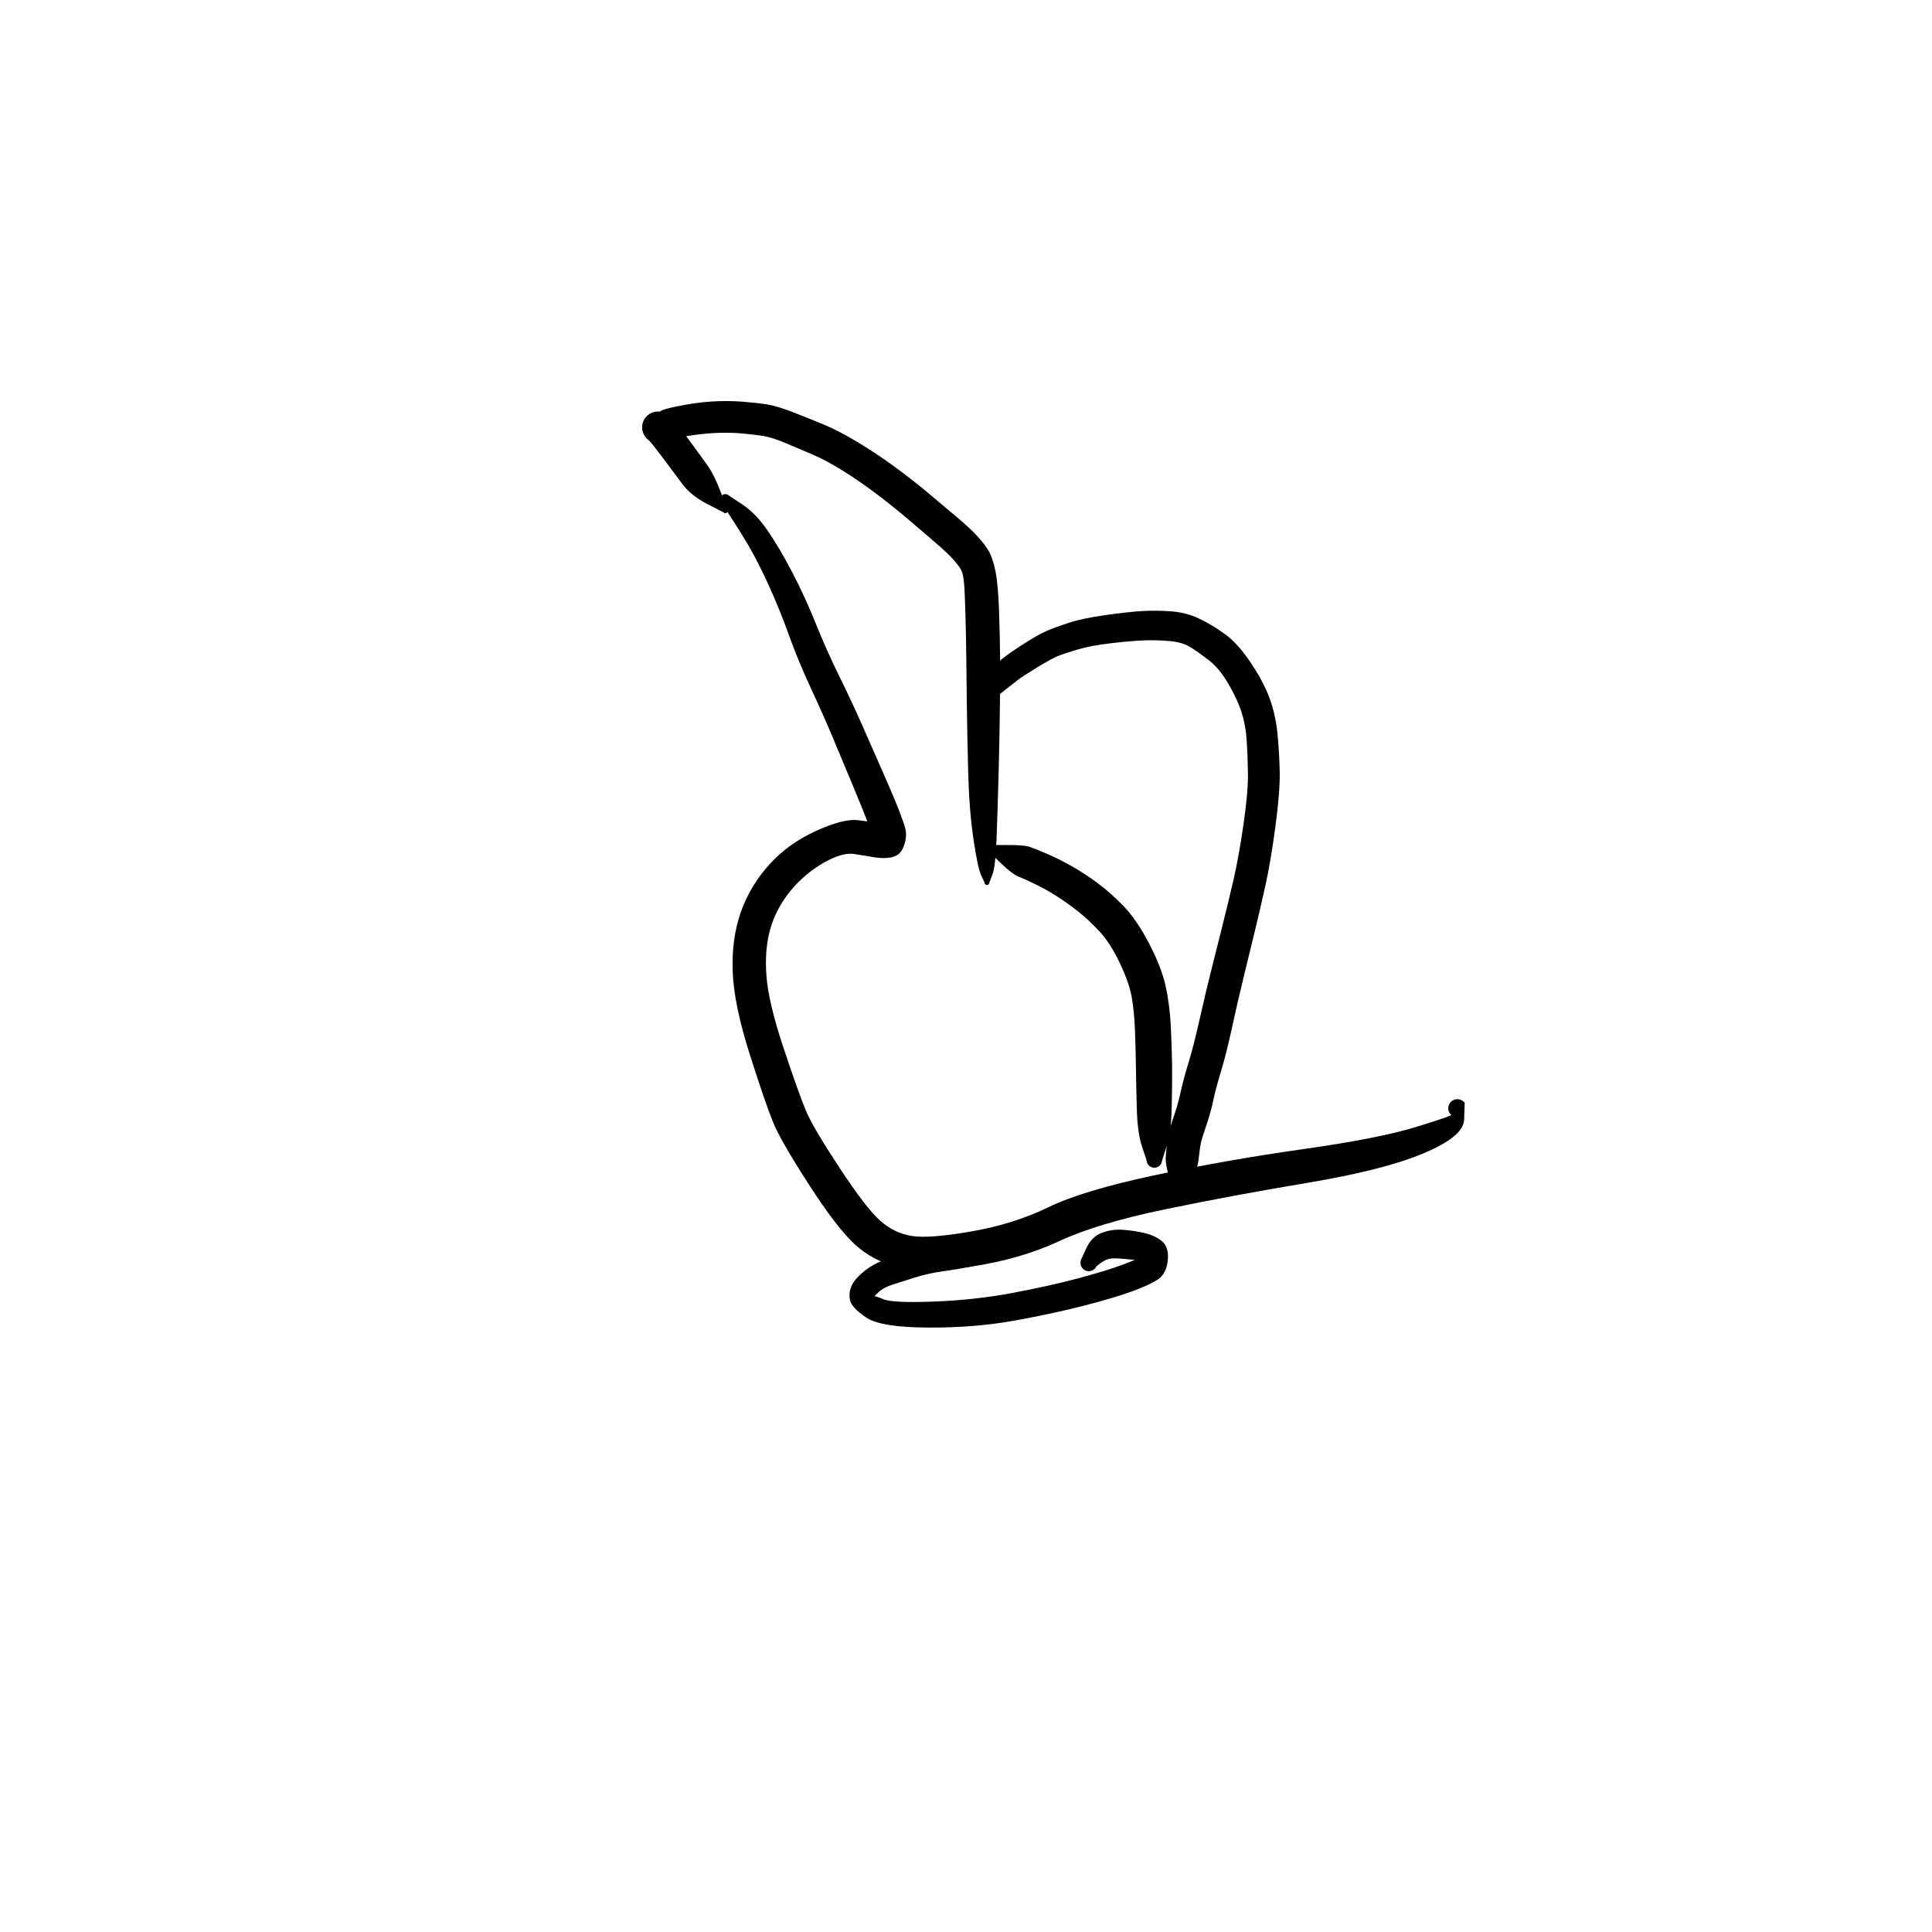 <?xml version="1.0" encoding="utf-8"?>
<!-- Generator: SketchAPI 2022.10.18.0 https://api.sketch.io -->
<svg version="1.1" xmlns="http://www.w3.org/2000/svg" xmlns:xlink="http://www.w3.org/1999/xlink" xmlns:sketchjs="https://sketch.io/dtd/" sketchjs:metadata="eyJuYW1lIjoiRHJhd2luZy04LnNrZXRjaHBhZCIsInN1cmZhY2UiOnsiaXNQYWludCI6dHJ1ZSwibWV0aG9kIjoiZmlsbCIsImJsZW5kIjoibm9ybWFsIiwiZW5hYmxlZCI6dHJ1ZSwib3BhY2l0eSI6MSwidHlwZSI6InBhdHRlcm4iLCJwYXR0ZXJuIjp7InR5cGUiOiJwYXR0ZXJuIiwicmVmbGVjdCI6Im5vLXJlZmxlY3QiLCJyZXBlYXQiOiJyZXBlYXQiLCJzbW9vdGhpbmciOmZhbHNlLCJzcmMiOiJ0cmFuc3BhcmVudExpZ2h0Iiwic3giOjEsInN5IjoxLCJ4MCI6MC41LCJ4MSI6MSwieTAiOjAuNSwieTEiOjF9LCJpc0ZpbGwiOnRydWV9LCJjbGlwUGF0aCI6eyJlbmFibGVkIjp0cnVlLCJzdHlsZSI6eyJzdHJva2VTdHlsZSI6ImJsYWNrIiwibGluZVdpZHRoIjoxfX0sImRlc2NyaXB0aW9uIjoiTWFkZSB3aXRoIFNrZXRjaHBhZCIsIm1ldGFkYXRhIjp7fSwiZXhwb3J0RFBJIjo3MiwiZXhwb3J0Rm9ybWF0IjoicG5nIiwiZXhwb3J0UXVhbGl0eSI6MC45NSwidW5pdHMiOiJweCIsIndpZHRoIjo2MDAsImhlaWdodCI6NjAwLCJwYWdlcyI6W3sid2lkdGgiOjYwMCwiaGVpZ2h0Ijo2MDB9XSwidXVpZCI6Ijg3OTM3NzY2LWY4YTYtNDRiYi04MjU1LWU5YjU4NDg3Yjg2YSJ9" width="600" height="600" viewBox="0 0 600 600">
<g style="mix-blend-mode: source-over;" sketchjs:tool="pen" transform="matrix(1.179,0,0,1.179,198.603,123.404)">
	<g sketchjs:uid="1">
		<g sketchjs:uid="2" style="paint-order: stroke fill markers;">
			<path d="M 22.125 30.292Q 22.125 30.292 17.849 28.093Q 13.572 25.894 11.306 22.847Q 9.039 19.799 6.065 15.83Q 3.091 11.86 2.556 11.424Q 2.022 10.988 2.02 10.977Q 2.018 10.965 1.69 10.584Q 1.361 10.203 1.134 9.754Q 0.906 9.305 0.793 8.815Q 0.679 8.324 0.686 7.821Q 0.694 7.318 0.821 6.831Q 0.948 6.344 1.188 5.902Q 1.429 5.46 1.768 5.088Q 2.107 4.716 2.525 4.436Q 2.943 4.156 3.416 3.985Q 3.889 3.813 4.389 3.759Q 4.89 3.706 5.388 3.774Q 5.887 3.842 6.355 4.027Q 6.823 4.212 7.233 4.504Q 7.643 4.795 5.834 4.193Q 4.025 3.59 9.407 2.465Q 14.788 1.34 19.052 1.088Q 23.315 0.836 27.109 1.137Q 30.903 1.437 33.581 1.854Q 36.259 2.272 40.793 4.047Q 45.327 5.821 48.873 7.303Q 52.419 8.785 57.295 11.701Q 62.171 14.618 66.926 18.082Q 71.681 21.546 75.864 25.043Q 80.046 28.54 83.581 31.528Q 87.116 34.517 89.009 36.587Q 90.901 38.658 91.944 40.386Q 92.988 42.114 93.726 45.61Q 94.464 49.106 94.71 56.36Q 94.956 63.615 94.982 68.683Q 95.008 73.752 94.933 81.244Q 94.857 88.736 94.6 98.717Q 94.342 108.699 94.057 116.16Q 93.771 123.621 92.956 125.721Q 92.14 127.82 92.133 127.895Q 92.126 127.969 92.101 128.04Q 92.076 128.111 92.035 128.173Q 91.994 128.236 91.939 128.287Q 91.884 128.338 91.819 128.374Q 91.753 128.411 91.681 128.43Q 91.609 128.45 91.534 128.452Q 91.459 128.453 91.386 128.437Q 91.313 128.421 91.245 128.388Q 91.178 128.354 91.121 128.306Q 91.064 128.258 91.02 128.197Q 90.976 128.137 90.948 128.067Q 90.92 127.998 90.909 127.924Q 90.898 127.85 90.898 127.85Q 90.898 127.85 89.986 125.865Q 89.075 123.881 87.956 116.29Q 86.838 108.699 86.58 98.723Q 86.322 88.748 86.227 81.282Q 86.131 73.816 86.083 68.852Q 86.036 63.887 85.858 57.253Q 85.679 50.618 85.443 48.499Q 85.206 46.38 84.724 45.459Q 84.242 44.538 82.813 42.879Q 81.383 41.221 77.899 38.222Q 74.415 35.223 70.468 31.87Q 66.522 28.518 62.127 25.212Q 57.732 21.907 53.426 19.236Q 49.121 16.565 45.647 15.083Q 42.173 13.602 38.544 12.068Q 34.915 10.535 32.556 10.164Q 30.197 9.793 26.973 9.502Q 23.748 9.211 20.047 9.381Q 16.347 9.551 12.101 10.266Q 7.856 10.98 4.937 10.973Q 2.018 10.965 1.69 10.584Q 1.361 10.203 1.134 9.754Q 0.906 9.305 0.793 8.815Q 0.679 8.325 0.686 7.822Q 0.694 7.318 0.821 6.832Q 0.948 6.345 1.188 5.903Q 1.428 5.46 1.767 5.088Q 2.106 4.717 2.524 4.437Q 2.943 4.157 3.416 3.985Q 3.889 3.813 4.389 3.76Q 4.889 3.706 5.388 3.774Q 5.887 3.841 6.354 4.027Q 6.822 4.212 7.232 4.503Q 7.642 4.795 7.654 4.796Q 7.665 4.797 8.728 5.817Q 9.791 6.837 12.772 10.869Q 15.754 14.9 17.732 17.671Q 19.71 20.441 21.392 24.945Q 23.075 29.448 23.118 29.511Q 23.162 29.574 23.189 29.645Q 23.217 29.717 23.226 29.793Q 23.235 29.869 23.226 29.945Q 23.217 30.021 23.19 30.093Q 23.163 30.164 23.12 30.227Q 23.076 30.29 23.019 30.341Q 22.962 30.392 22.894 30.428Q 22.826 30.464 22.752 30.482Q 22.678 30.5 22.601 30.501Q 22.524 30.501 22.45 30.483Q 22.376 30.464 22.308 30.429Q 22.24 30.393 22.183 30.343Q 22.125 30.292 22.125 30.292" sketchjs:uid="3" style="fill: #000000;"/>
		</g>
	</g>
</g>
<g style="mix-blend-mode: source-over;" sketchjs:tool="pen" transform="matrix(1.179,0,0,1.179,219.35,149.194)">
	<g sketchjs:uid="1">
		<g sketchjs:uid="2" style="paint-order: stroke fill markers;">
			<path d="M 5.99 4.01Q 5.99 4.01 9.501 6.34Q 13.011 8.671 16.087 13.126Q 19.163 17.581 22.566 24.07Q 25.969 30.559 28.794 37.607Q 31.619 44.655 34.999 51.524Q 38.379 58.392 41.038 64.423Q 43.697 70.454 46.756 77.42Q 49.815 84.386 50.985 87.495Q 52.155 90.604 52.458 91.856Q 52.761 93.108 52.467 94.768Q 52.173 96.428 51.331 97.684Q 50.489 98.941 48.667 99.299Q 46.845 99.657 44.564 99.316Q 42.283 98.975 39.07 98.423Q 35.857 97.872 30.894 100.727Q 25.931 103.583 22.234 108.046Q 18.537 112.509 16.922 117.93Q 15.308 123.351 15.836 130.464Q 16.364 137.578 20.358 149.546Q 24.352 161.514 26.203 165.948Q 28.053 170.381 35.081 181.056Q 42.109 191.731 45.825 195.021Q 49.54 198.311 54.187 199.032Q 58.834 199.753 69.934 197.808Q 81.033 195.862 90.077 191.467Q 99.121 187.071 117.947 183.058Q 136.774 179.046 156.901 176.195Q 177.028 173.345 186.79 170.355Q 196.552 167.366 196.227 167.112Q 195.902 166.858 195.756 166.606Q 195.609 166.353 195.527 166.073Q 195.446 165.793 195.433 165.501Q 195.421 165.21 195.479 164.924Q 195.536 164.638 195.661 164.374Q 195.785 164.11 195.969 163.883Q 196.154 163.657 196.386 163.481Q 196.619 163.305 196.888 163.19Q 197.156 163.075 197.444 163.028Q 197.732 162.98 198.023 163.003Q 198.314 163.026 198.591 163.118Q 198.868 163.21 199.115 163.365Q 199.362 163.521 199.564 163.731Q 199.767 163.941 199.767 163.941Q 199.767 163.94 199.613 168.391Q 199.46 172.842 188.903 177.261Q 178.347 181.68 158.532 184.993Q 138.718 188.306 120.923 191.986Q 103.128 195.666 92.883 200.415Q 82.638 205.164 69.865 207.064Q 57.092 208.965 50.464 207.262Q 43.835 205.558 39.099 201.214Q 34.363 196.869 26.972 185.395Q 19.581 173.921 17.615 169.138Q 15.648 164.356 11.465 151.253Q 7.282 138.15 6.952 129.444Q 6.622 120.737 9.078 113.758Q 11.533 106.779 16.586 101.195Q 21.639 95.611 28.921 92.319Q 36.203 89.026 39.954 89.501Q 43.706 89.976 45.442 90.27Q 47.178 90.563 46.716 90.97Q 46.254 91.377 45.569 92.506Q 44.884 93.635 44.438 94.317Q 43.992 94.999 43.88 94.326Q 43.768 93.653 42.745 90.753Q 41.723 87.854 38.789 80.837Q 35.855 73.821 33.38 67.893Q 30.905 61.966 27.538 54.727Q 24.171 47.487 21.727 40.664Q 19.283 33.842 16.393 27.527Q 13.502 21.212 11.076 17.101Q 8.649 12.99 6.329 9.49Q 4.01 5.99 3.905 5.857Q 3.801 5.725 3.732 5.571Q 3.663 5.417 3.632 5.251Q 3.602 5.085 3.612 4.916Q 3.622 4.747 3.673 4.586Q 3.723 4.425 3.81 4.281Q 3.897 4.136 4.017 4.017Q 4.136 3.897 4.281 3.81Q 4.425 3.723 4.586 3.673Q 4.748 3.622 4.916 3.612Q 5.085 3.602 5.251 3.632Q 5.417 3.663 5.571 3.732Q 5.725 3.801 5.858 3.906Q 5.99 4.01 5.99 4.01" sketchjs:uid="3" style="fill: #000000;"/>
		</g>
	</g>
</g>
<g style="mix-blend-mode: source-over;" sketchjs:tool="pen" transform="matrix(1.179,0,0,1.179,300.713,188.526)">
	<g sketchjs:uid="1">
		<g sketchjs:uid="2" style="paint-order: stroke fill markers;">
			<path d="M 3.776 22.722Q 3.776 22.722 5.113 19.381Q 6.451 16.04 7.909 14.553Q 9.367 13.067 13.915 10.134Q 18.463 7.201 20.638 6.282Q 22.812 5.363 26.383 4.174Q 29.953 2.986 36.191 2.108Q 42.428 1.229 46.108 1.04Q 49.787 0.851 53.602 1.146Q 57.416 1.441 60.804 3.045Q 64.192 4.65 67.613 7.132Q 71.035 9.614 74.443 14.727Q 77.851 19.839 79.402 24.129Q 80.952 28.419 81.437 33.321Q 81.923 38.223 82.031 43.359Q 82.14 48.495 80.897 57.799Q 79.654 67.103 78.266 73.335Q 76.878 79.566 75.417 85.614Q 73.957 91.661 72.481 97.673Q 71.004 103.686 69.501 110.615Q 67.997 117.544 66.572 122.268Q 65.146 126.991 64.563 129.791Q 63.98 132.591 63.08 135.369Q 62.18 138.146 61.676 139.654Q 61.173 141.163 60.947 143.157Q 60.722 145.152 60.588 146.044Q 60.454 146.936 59.986 148.341Q 59.517 149.745 59.455 150.152Q 59.393 150.559 59.235 150.94Q 59.078 151.321 58.833 151.653Q 58.589 151.985 58.273 152.248Q 57.956 152.512 57.586 152.693Q 57.215 152.873 56.812 152.959Q 56.409 153.046 55.997 153.033Q 55.586 153.021 55.189 152.91Q 54.792 152.799 54.433 152.597Q 54.074 152.395 53.774 152.112Q 53.474 151.83 53.25 151.484Q 53.027 151.137 52.892 150.748Q 52.758 150.358 52.721 149.948Q 52.683 149.538 52.683 149.538Q 52.683 149.538 52.336 147.934Q 51.988 146.329 51.998 145.217Q 52.008 144.105 52.366 141.245Q 52.725 138.386 53.227 136.876Q 53.729 135.367 54.505 133.047Q 55.282 130.727 55.971 127.57Q 56.661 124.412 58.008 120.024Q 59.355 115.636 60.931 108.602Q 62.507 101.569 64.02 95.581Q 65.533 89.593 67.021 83.63Q 68.51 77.666 69.869 71.797Q 71.229 65.929 72.483 57.281Q 73.737 48.634 73.661 43.78Q 73.585 38.926 73.323 34.997Q 73.062 31.068 71.956 27.636Q 70.849 24.203 68.444 20.115Q 66.039 16.026 63.227 13.894Q 60.416 11.761 58.45 10.535Q 56.484 9.309 53.288 8.991Q 50.092 8.674 46.75 8.765Q 43.409 8.857 37.809 9.504Q 32.208 10.152 28.876 11.158Q 25.543 12.163 23.926 12.768Q 22.309 13.372 18.239 15.843Q 14.169 18.314 13.023 19.225Q 11.877 20.135 9.051 22.347Q 6.224 24.558 6.097 24.691Q 5.969 24.825 5.813 24.923Q 5.657 25.022 5.482 25.081Q 5.307 25.139 5.124 25.154Q 4.94 25.169 4.758 25.14Q 4.575 25.11 4.406 25.038Q 4.236 24.966 4.088 24.855Q 3.941 24.745 3.824 24.602Q 3.707 24.459 3.628 24.293Q 3.549 24.126 3.512 23.945Q 3.475 23.764 3.482 23.58Q 3.489 23.396 3.54 23.219Q 3.591 23.041 3.684 22.881Q 3.776 22.722 3.776 22.722" sketchjs:uid="3" style="fill: #000000;"/>
		</g>
	</g>
</g>
<g style="mix-blend-mode: source-over;" sketchjs:tool="pen" transform="matrix(1.179,0,0,1.179,301.893,257.678)">
	<g sketchjs:uid="1">
		<g sketchjs:uid="2" style="paint-order: stroke fill markers;">
			<path d="M 5.386 4.036Q 5.386 4.036 9.539 4.026Q 13.691 4.016 15.146 4.506Q 16.6 4.995 19.813 6.382Q 23.026 7.769 26.358 9.667Q 29.691 11.565 33.025 14.03Q 36.359 16.494 39.827 20.049Q 43.295 23.603 46.573 29.874Q 49.851 36.145 50.957 41.095Q 52.064 46.044 52.349 51.872Q 52.634 57.701 52.681 62.284Q 52.728 66.868 52.574 73.375Q 52.42 79.882 51.239 83.436Q 50.059 86.991 50.029 87.237Q 50 87.484 49.912 87.716Q 49.824 87.948 49.683 88.152Q 49.542 88.357 49.356 88.521Q 49.17 88.686 48.95 88.801Q 48.73 88.917 48.489 88.976Q 48.248 89.035 48 89.035Q 47.752 89.035 47.511 88.976Q 47.27 88.917 47.05 88.801Q 46.83 88.686 46.644 88.521Q 46.459 88.357 46.318 88.152Q 46.177 87.948 46.089 87.716Q 46.001 87.484 45.971 87.237Q 45.941 86.991 45.941 86.991Q 45.941 86.991 44.75 83.444Q 43.56 79.896 43.385 73.437Q 43.21 66.977 43.154 62.545Q 43.097 58.112 42.912 53.019Q 42.726 47.926 42.048 44.112Q 41.371 40.298 38.914 35.121Q 36.457 29.943 33.616 26.864Q 30.775 23.785 27.919 21.528Q 25.064 19.272 22.237 17.478Q 19.41 15.683 16.559 14.305Q 13.708 12.926 12.157 12.32Q 10.606 11.714 7.61 8.839Q 4.614 5.964 4.504 5.904Q 4.394 5.844 4.302 5.759Q 4.21 5.674 4.14 5.57Q 4.071 5.465 4.029 5.348Q 3.987 5.23 3.974 5.105Q 3.961 4.981 3.979 4.857Q 3.996 4.732 4.043 4.616Q 4.089 4.5 4.162 4.398Q 4.236 4.297 4.331 4.215Q 4.426 4.134 4.538 4.078Q 4.65 4.022 4.772 3.994Q 4.894 3.967 5.019 3.969Q 5.145 3.971 5.266 4.004Q 5.387 4.036 5.387 4.036" sketchjs:uid="3" style="fill: #000000;"/>
		</g>
	</g>
</g>
<g style="mix-blend-mode: source-over;" sketchjs:tool="pen" transform="matrix(1,0,0,1,262.346,381.166)">
	<g sketchjs:uid="1">
		<g sketchjs:uid="2" style="paint-order: stroke fill markers;">
			<path d="M 42.65 11.518Q 42.65 11.518 38.684 12.293Q 34.719 13.068 30.375 13.659Q 26.032 14.251 21.847 15.554Q 17.662 16.858 14.781 17.798Q 11.899 18.739 10.315 20.294Q 8.73 21.85 8.709 21.888Q 8.688 21.926 8.895 21.501Q 9.101 21.076 11.961 22.302Q 14.82 23.528 27.58 23.052Q 40.34 22.576 52.029 20.381Q 63.718 18.187 72.596 15.8Q 81.474 13.413 86.343 11.582Q 91.211 9.75 92.723 8.987Q 94.236 8.224 94.557 9.693Q 94.879 11.162 93.387 10.746Q 91.894 10.33 89.853 10.096Q 87.811 9.862 85.206 9.678Q 82.602 9.493 81.459 9.967Q 80.315 10.441 79.252 11.231Q 78.189 12.021 78.037 12.294Q 77.884 12.567 77.67 12.796Q 77.456 13.025 77.194 13.196Q 76.932 13.367 76.636 13.47Q 76.341 13.573 76.029 13.603Q 75.717 13.632 75.408 13.587Q 75.098 13.541 74.808 13.422Q 74.518 13.303 74.265 13.119Q 74.013 12.934 73.811 12.694Q 73.61 12.454 73.472 12.173Q 73.334 11.892 73.267 11.587Q 73.2 11.281 73.208 10.968Q 73.216 10.655 73.299 10.353Q 73.382 10.051 73.382 10.051Q 73.382 10.051 75.01 6.501Q 76.637 2.95 79.719 1.751Q 82.8 0.553 86.142 0.745Q 89.485 0.936 93.016 1.753Q 96.547 2.57 98.657 4.446Q 100.768 6.323 100.299 10.431Q 99.831 14.539 97.063 16.296Q 94.295 18.054 89.005 19.961Q 83.716 21.869 74.502 24.269Q 65.289 26.67 52.889 28.93Q 40.489 31.191 25.831 31.125Q 11.174 31.058 6.64 27.994Q 2.107 24.931 1.628 22.593Q 1.15 20.256 2.179 18.049Q 3.209 15.843 6.227 13.476Q 9.245 11.109 12.419 10.155Q 15.594 9.2 20.498 8.048Q 25.402 6.896 30.06 6.744Q 34.717 6.592 38.684 7.367Q 42.65 8.142 42.852 8.166Q 43.054 8.191 43.244 8.263Q 43.435 8.335 43.602 8.451Q 43.77 8.566 43.904 8.719Q 44.039 8.871 44.134 9.051Q 44.229 9.231 44.277 9.429Q 44.326 9.627 44.326 9.83Q 44.326 10.034 44.277 10.231Q 44.228 10.429 44.134 10.609Q 44.039 10.789 43.904 10.941Q 43.769 11.094 43.602 11.209Q 43.434 11.325 43.244 11.397Q 43.054 11.469 42.852 11.494Q 42.65 11.518 42.65 11.518" sketchjs:uid="3" style="fill: #000000;"/>
		</g>
	</g>
</g>
</svg>